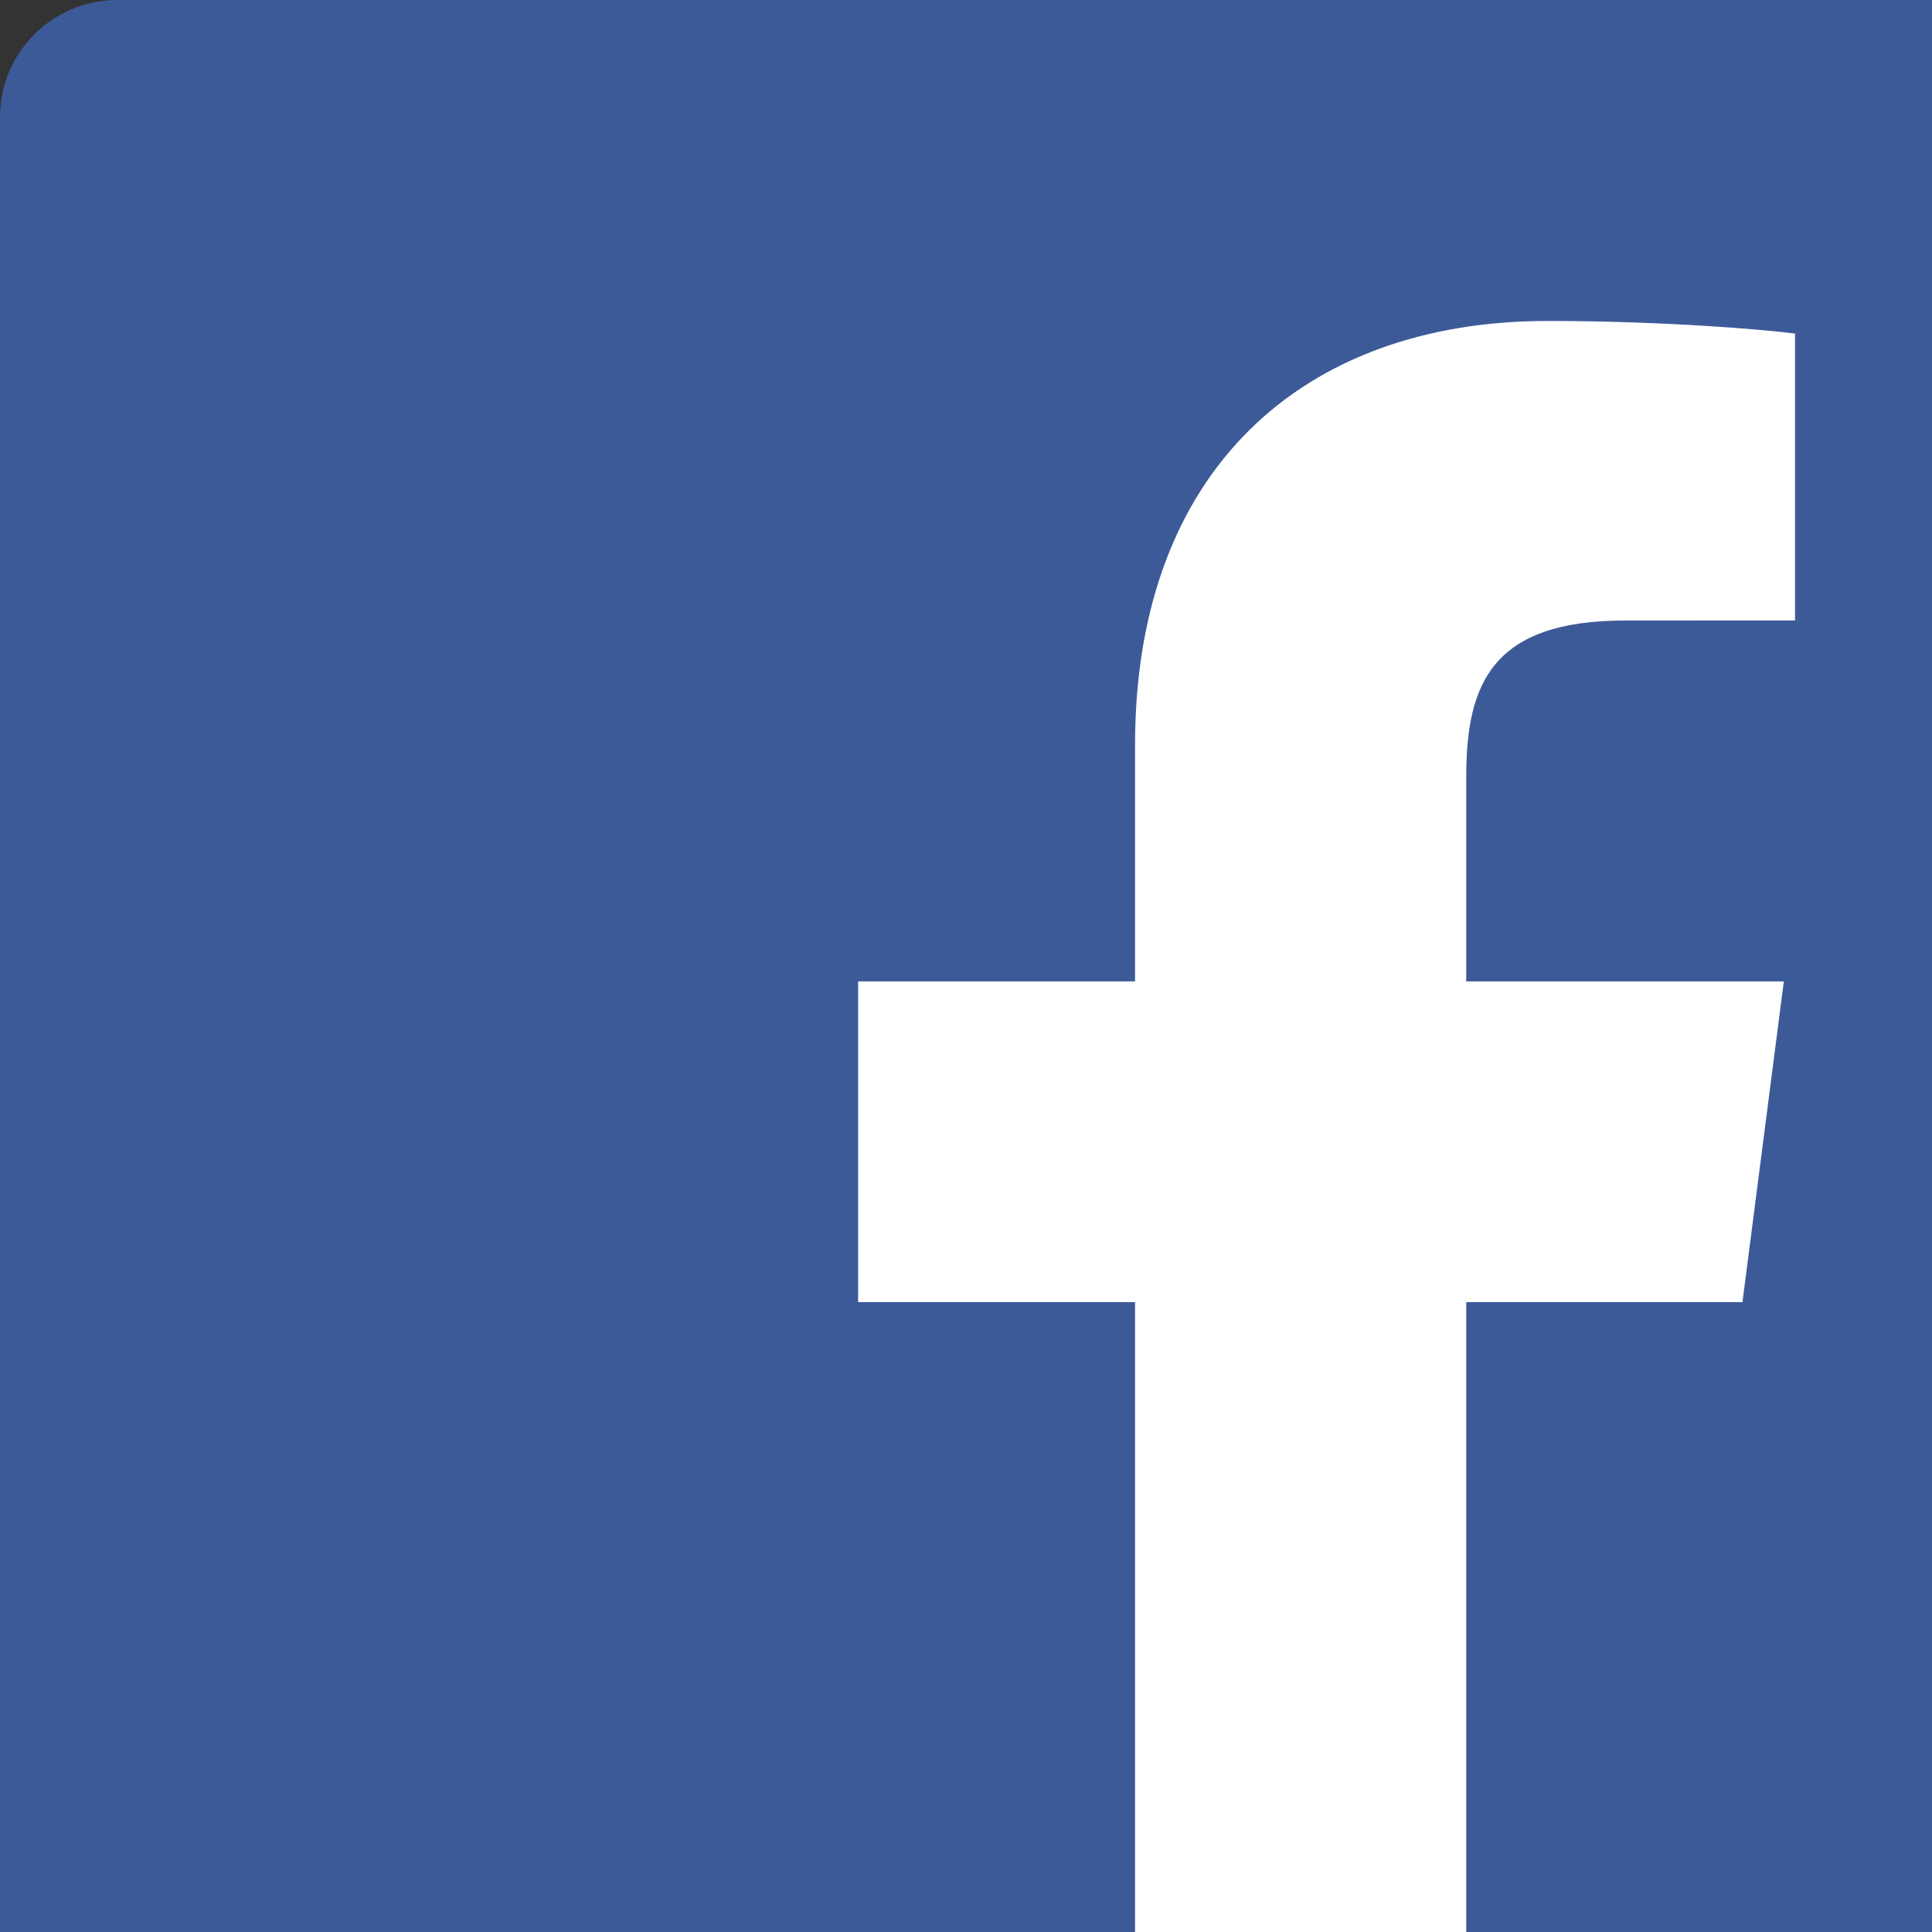 <?xml version="1.0" encoding="UTF-8"?>
<svg xmlns="http://www.w3.org/2000/svg" xmlns:xlink="http://www.w3.org/1999/xlink" width="375pt" height="375pt" viewBox="0 0 375 375" version="1.2">
<rect x="0" y="0" width="375" height="375" fill="#333333" stroke="none"/>
<g id="surface1">
<path style=" stroke:none;fill-rule:nonzero;fill:rgb(23.92%,35.289%,59.61%);fill-opacity:1;" d="M 389.703 412.469 C 402.273 412.469 412.469 402.277 412.469 389.703 L 412.469 22.766 C 412.469 10.191 402.273 0 389.703 0 L 22.766 0 C 10.188 0 0 10.191 0 22.766 L 0 389.703 C 0 402.277 10.188 412.469 22.766 412.469 Z M 389.703 412.469 "/>
<path style=" stroke:none;fill-rule:nonzero;fill:rgb(100%,100%,100%);fill-opacity:1;" d="M 284.598 412.469 L 284.598 252.742 L 338.211 252.742 L 346.238 190.488 L 284.598 190.488 L 284.598 150.746 C 284.598 132.723 289.602 120.441 315.445 120.441 L 348.41 120.426 L 348.41 64.75 C 342.707 63.992 323.141 62.297 300.375 62.297 C 252.852 62.297 220.312 91.309 220.312 144.582 L 220.312 190.488 L 166.559 190.488 L 166.559 252.738 L 220.312 252.738 L 220.312 412.469 Z M 284.598 412.469 "/>
</g>
</svg>
